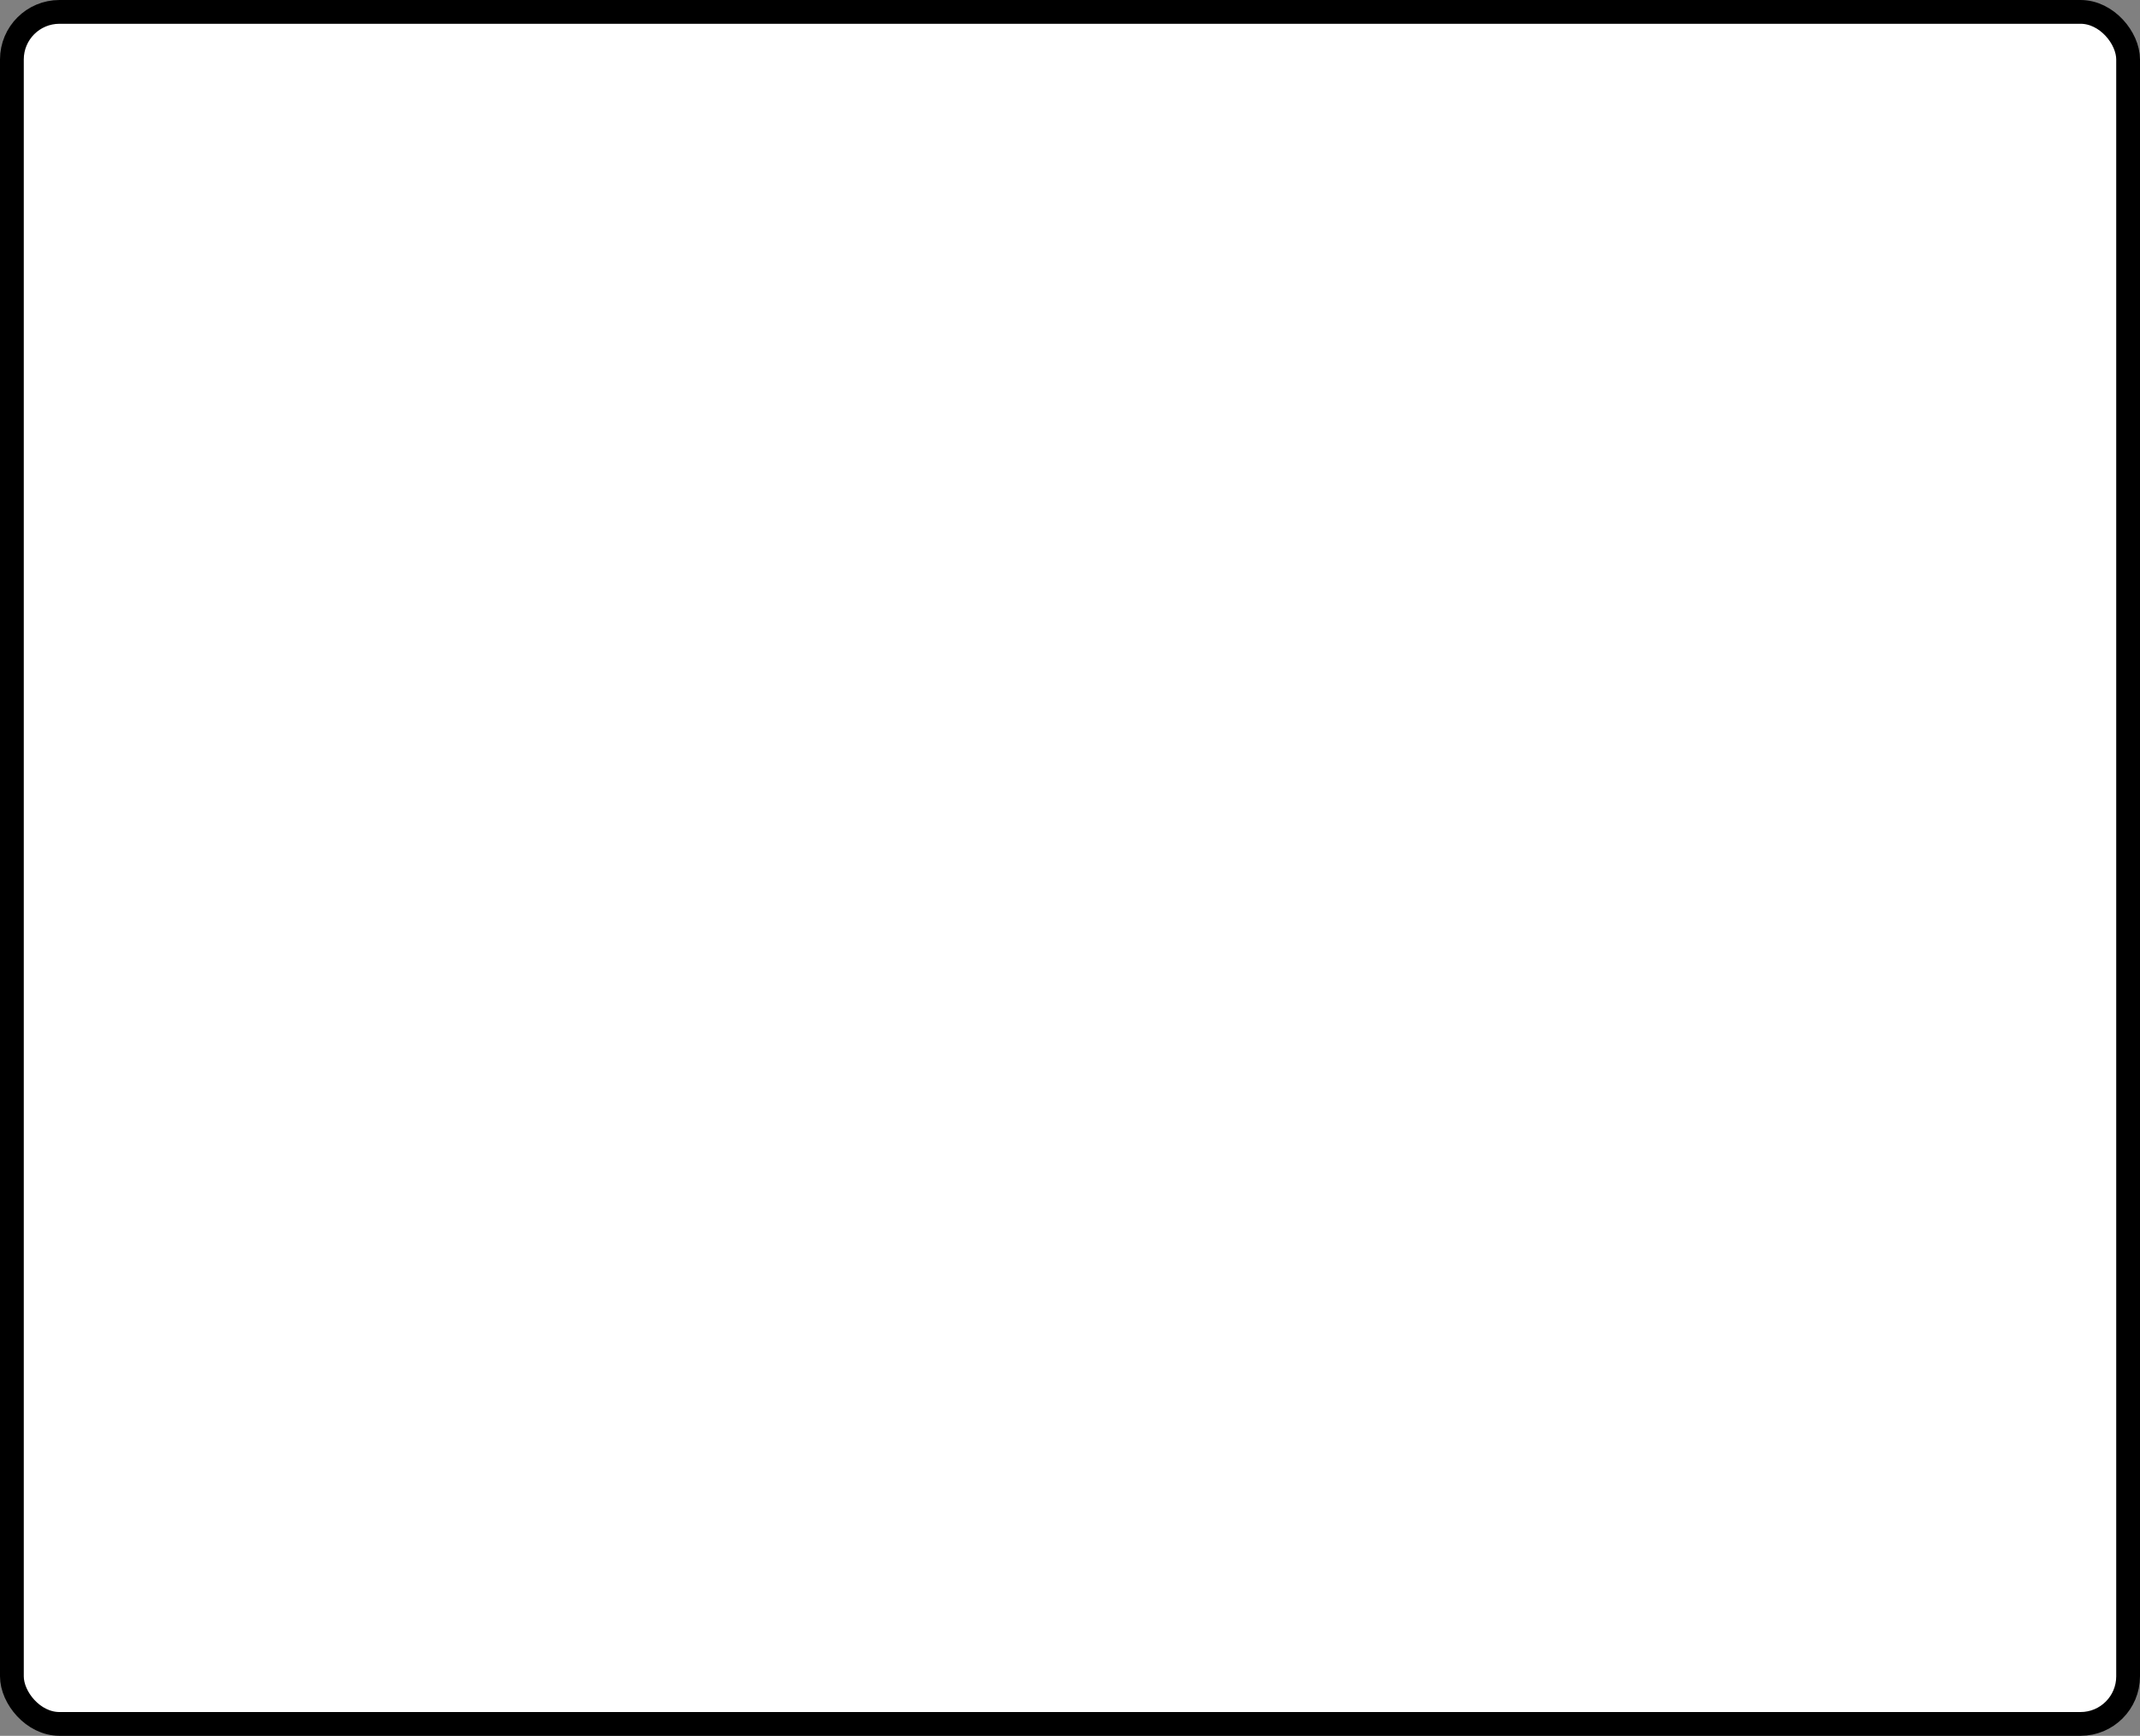 <?xml version='1.0' encoding='utf-8'?>
<svg xmlns="http://www.w3.org/2000/svg" width="100%" height="100%" viewBox="0 0 90 73">
  <rect x="0" y="0" width="90" height="73" fill="#808080" stroke="none"/>
  <rect x="0.5" y="0.5" width="89" height="72" rx="2" ry="2" id="shield" style="fill:#ffffff;stroke:#000000;stroke-width:1;"/>
</svg>
